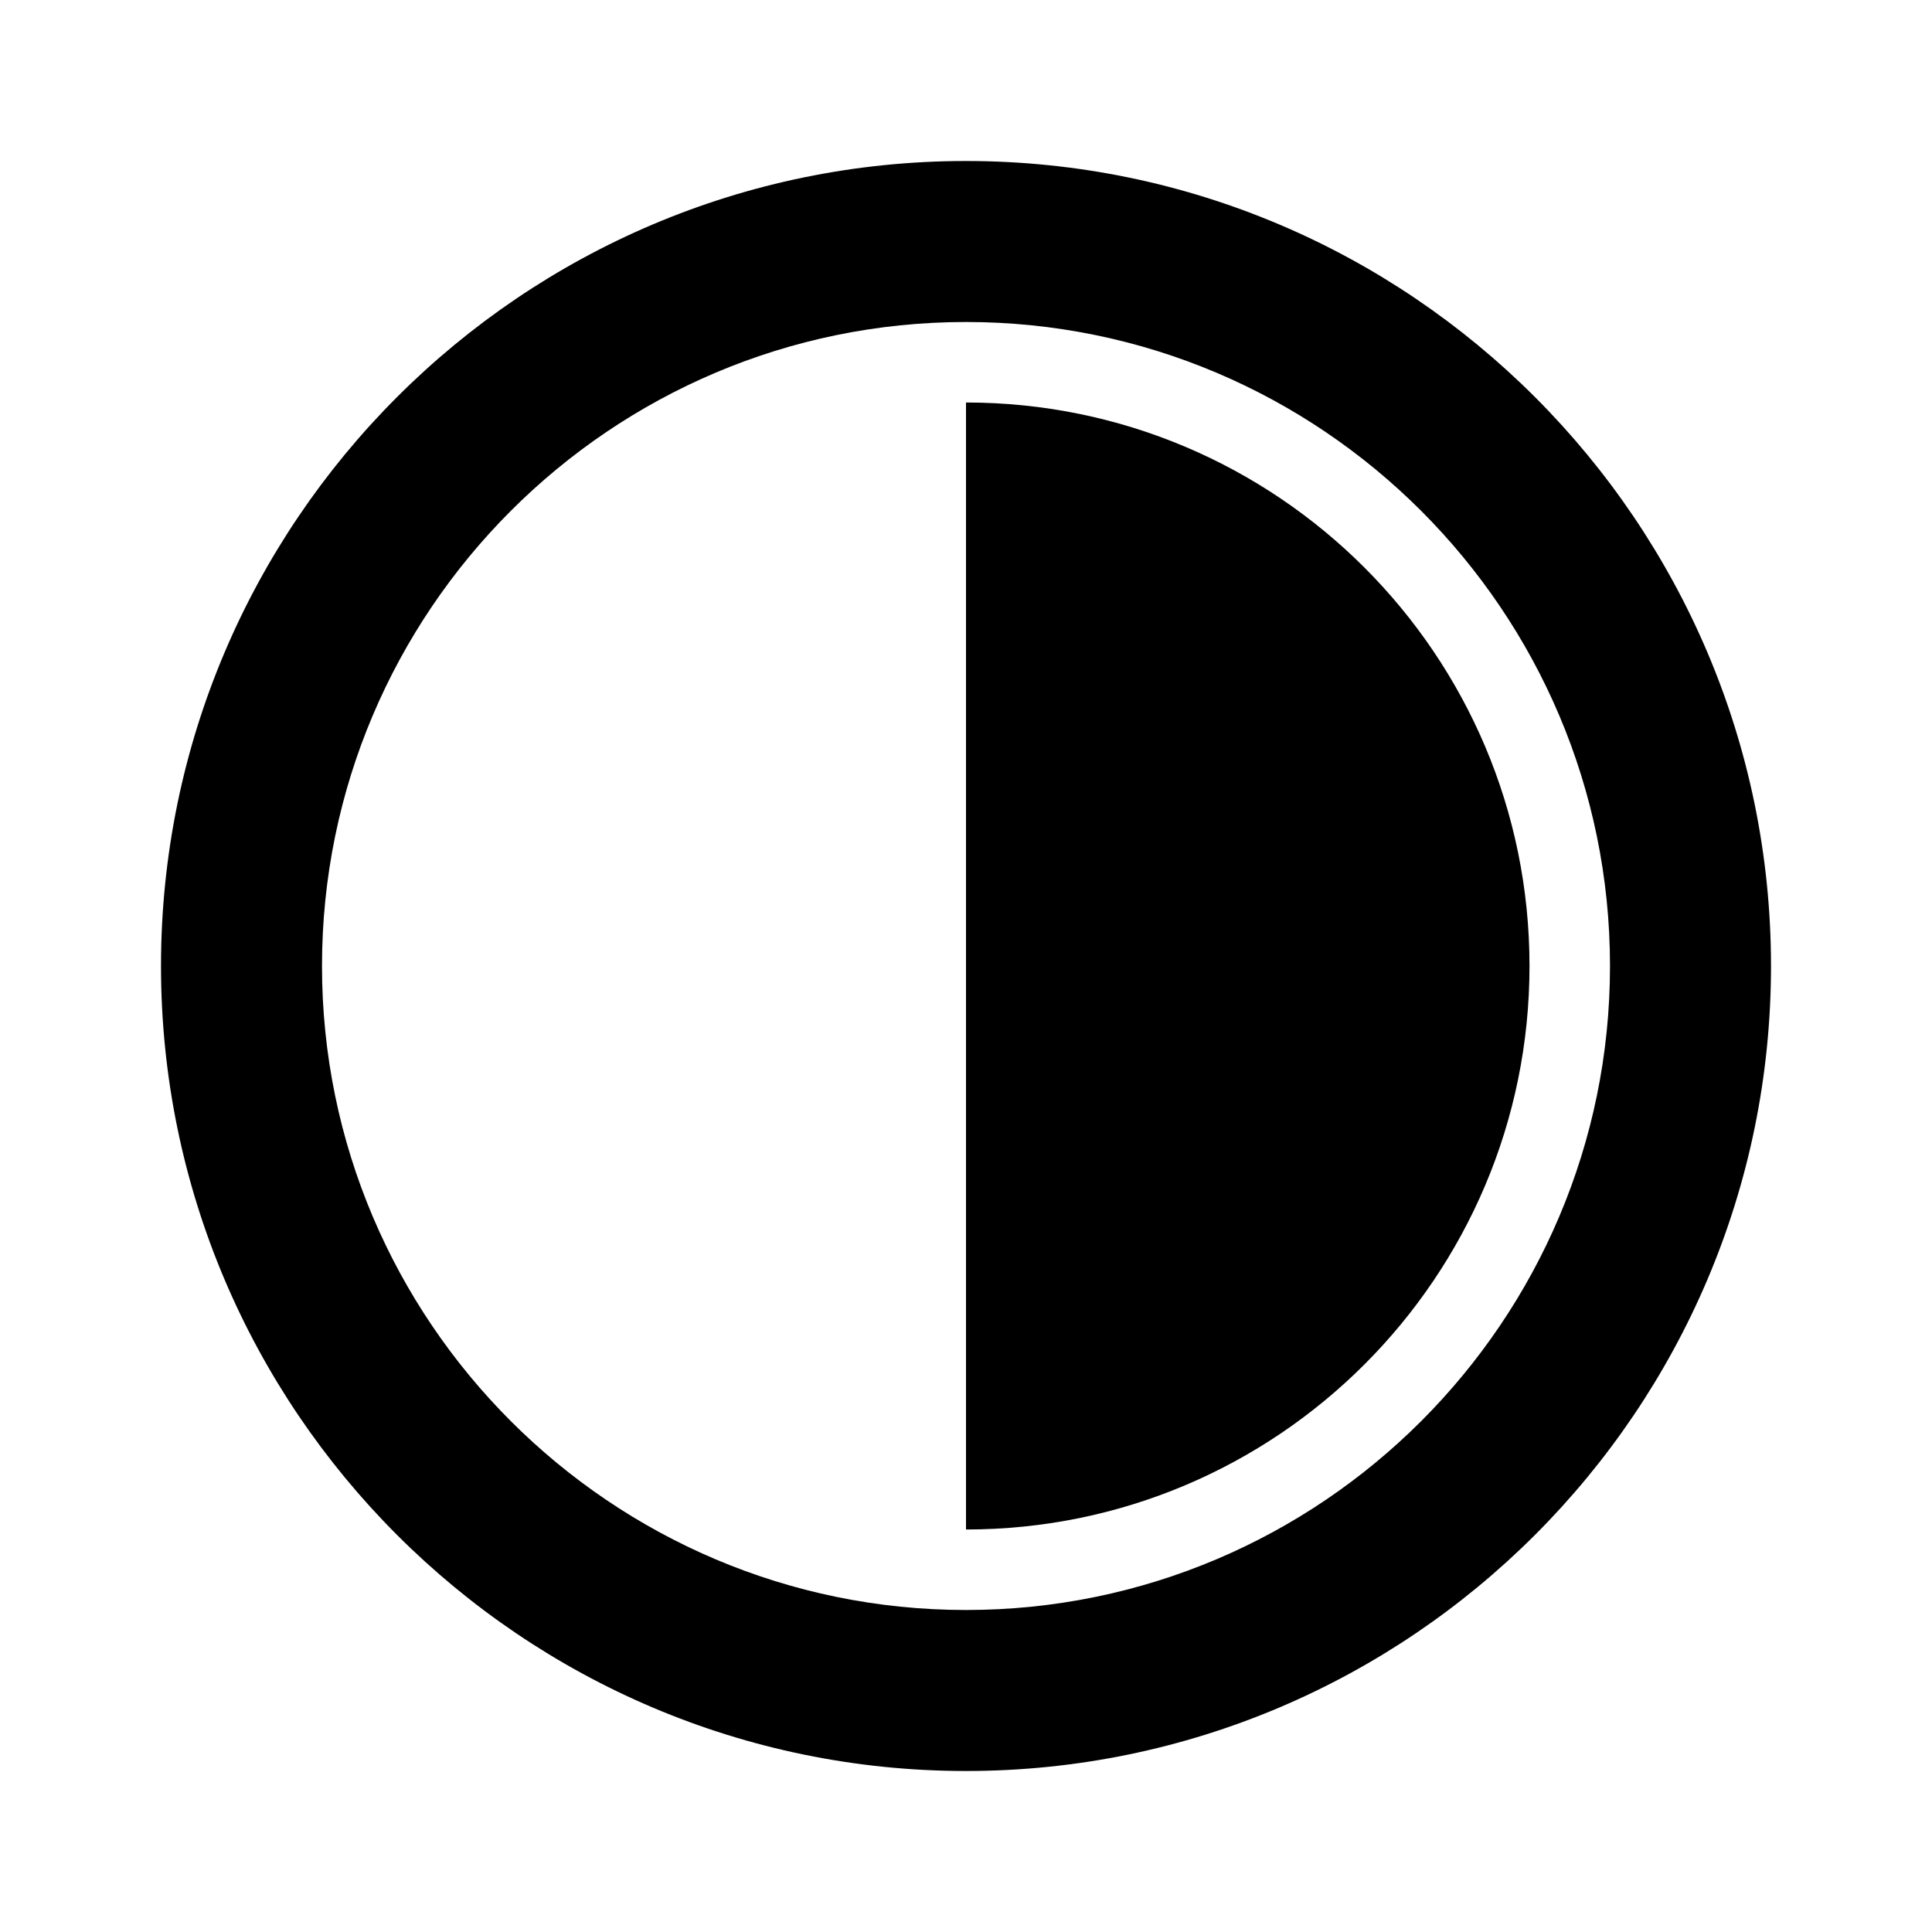 <svg xmlns="http://www.w3.org/2000/svg" fill="currentColor" stroke="none" viewBox="0 0 24 24"><path d="M12,22c5.514,0,10-4.486,10-10S17.514,2,12,2S2,6.486,2,12S6.486,22,12,22z M12,4c4.411,0,8,3.589,8,8s-3.589,8-8,8 s-8-3.589-8-8S7.589,4,12,4z"/><path d="M19,12c0-3.866-3.135-7-7-7v14C15.865,19,19,15.866,19,12z"/></svg>